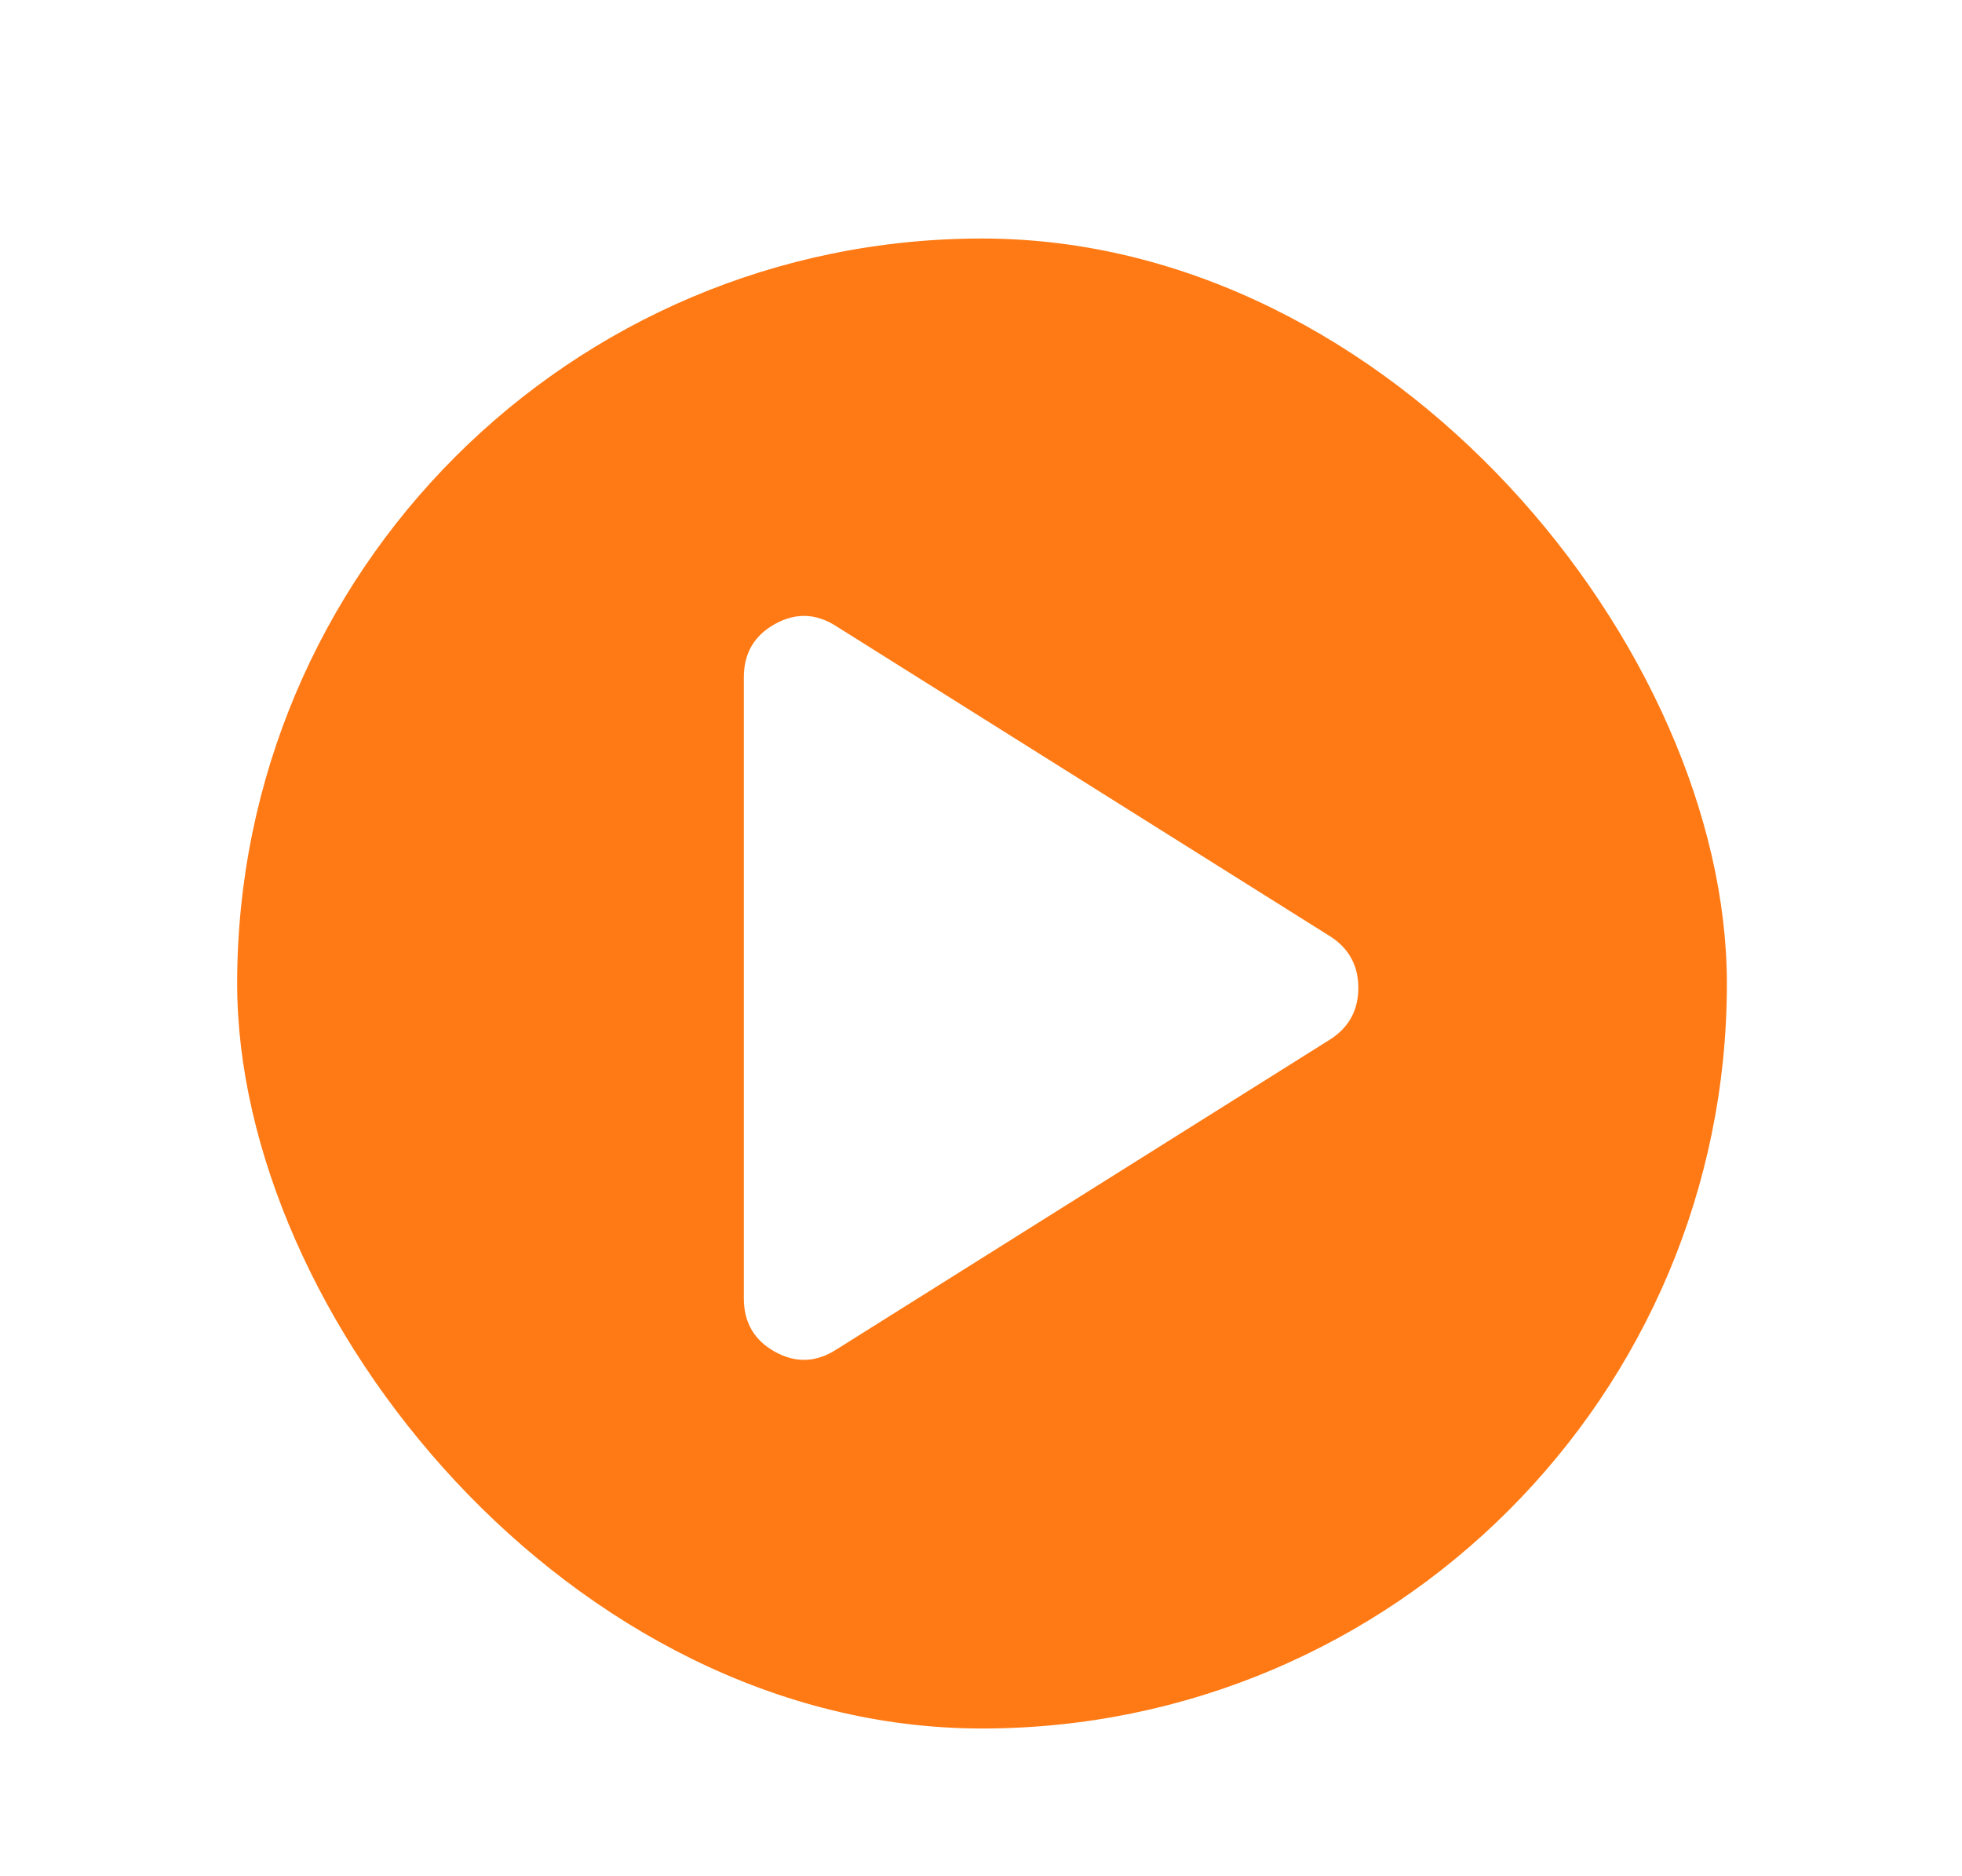 <svg width="182" height="174" viewBox="0 0 182 174" fill="none" xmlns="http://www.w3.org/2000/svg">
<g id="material-symbols:play-circle-rounded" filter="url(#filter0_d_240_3701)">
<rect x="22" y="5" width="138.19" height="138.19" rx="69.095" fill="#FF7A14"/>
<path id="Vector" d="M77.585 108.039C75.709 109.245 73.81 109.316 71.888 108.251C69.966 107.186 69.004 105.538 69 103.308V45.695C69 43.468 69.963 41.821 71.888 40.752C73.813 39.683 75.712 39.754 77.585 40.964L123.467 69.77C125.156 70.883 126 72.46 126 74.501C126 76.542 125.156 78.12 123.467 79.233L77.585 108.039Z" fill="white"/>
</g>
<defs>
<filter id="filter0_d_240_3701" x="0.598" y="0.72" width="180.995" height="180.995" filterUnits="userSpaceOnUse" color-interpolation-filters="sRGB">
<feFlood flood-opacity="0" result="BackgroundImageFix"/>
<feColorMatrix in="SourceAlpha" type="matrix" values="0 0 0 0 0 0 0 0 0 0 0 0 0 0 0 0 0 0 127 0" result="hardAlpha"/>
<feOffset dy="17.122"/>
<feGaussianBlur stdDeviation="10.701"/>
<feComposite in2="hardAlpha" operator="out"/>
<feColorMatrix type="matrix" values="0 0 0 0 1 0 0 0 0 0.424 0 0 0 0 0.188 0 0 0 0.5 0"/>
<feBlend mode="normal" in2="BackgroundImageFix" result="effect1_dropShadow_240_3701"/>
<feBlend mode="normal" in="SourceGraphic" in2="effect1_dropShadow_240_3701" result="shape"/>
</filter>
</defs>
</svg>
